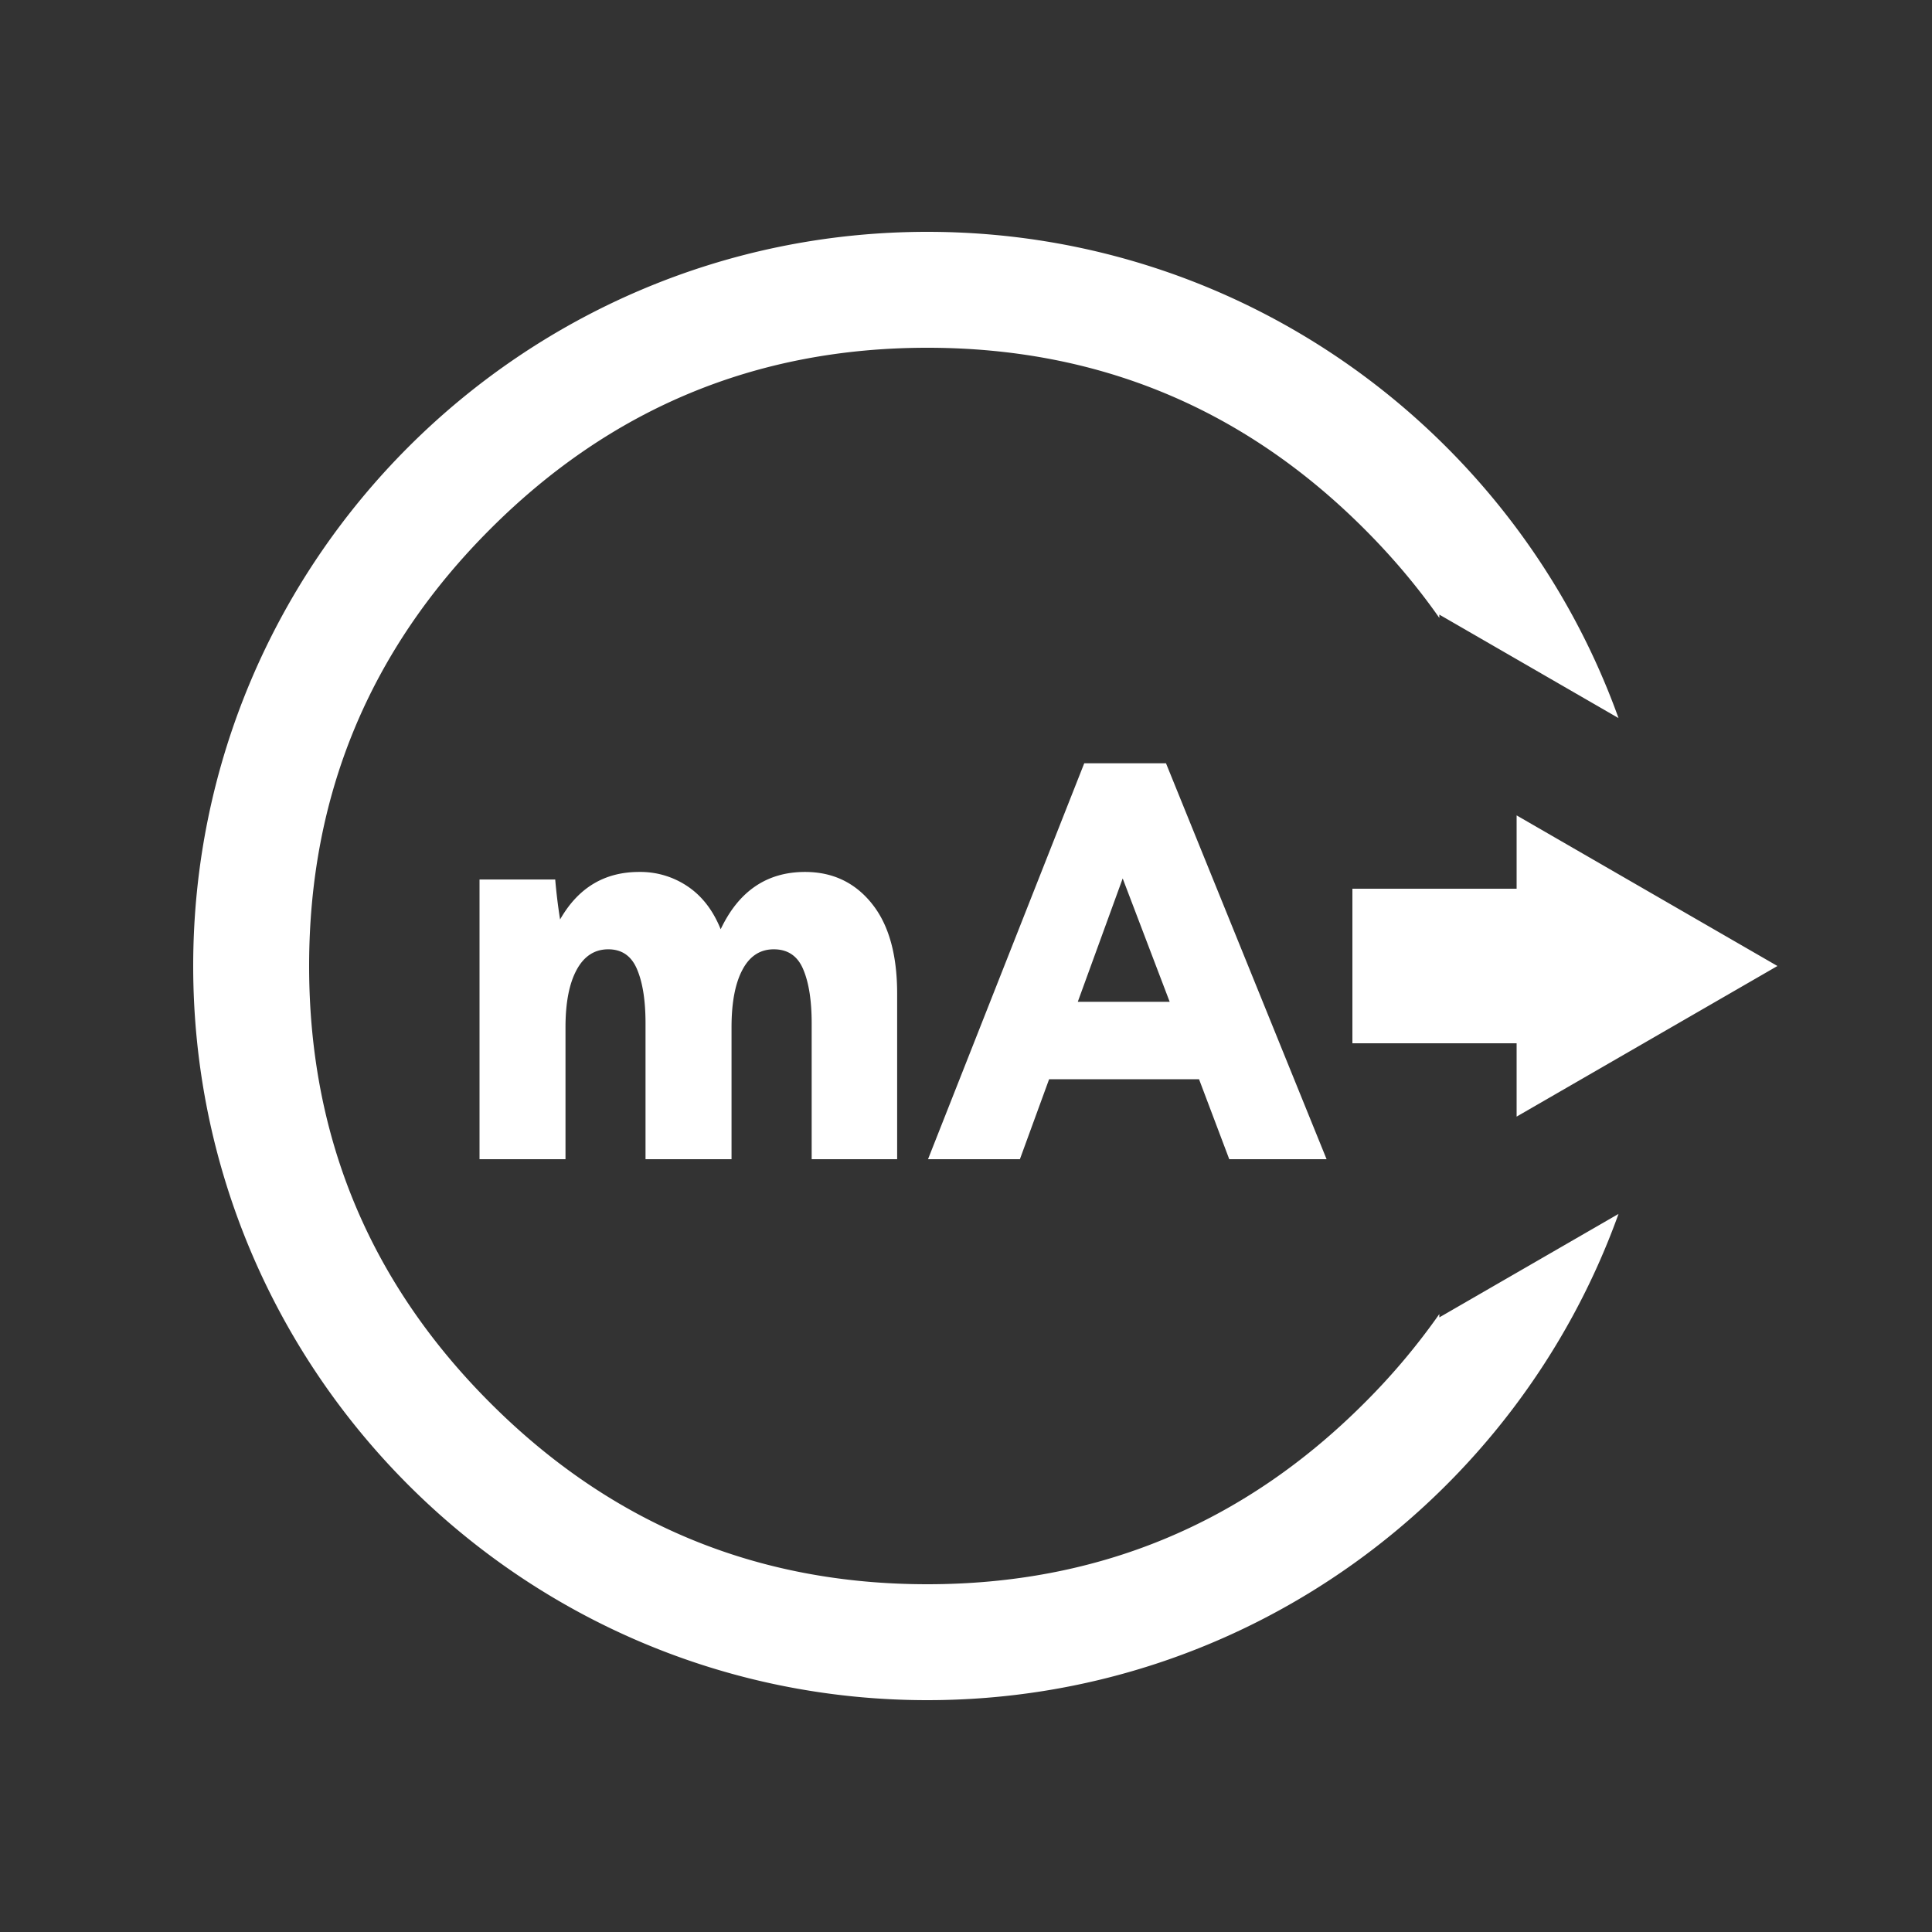 <?xml version="1.0" standalone="no"?><!DOCTYPE svg PUBLIC "-//W3C//DTD SVG 1.1//EN" "http://www.w3.org/Graphics/SVG/1.1/DTD/svg11.dtd"><svg t="1708918568876" class="icon" viewBox="0 0 1024 1024" version="1.1" xmlns="http://www.w3.org/2000/svg" p-id="24595" xmlns:xlink="http://www.w3.org/1999/xlink" width="32" height="32"><rect x="0" y="0" width="1024" height="1024" fill="#333333" stroke="none"/><path d="M857.846 380.6C803.881 230.441 660.132 122.88 491.52 122.88 276.808 122.88 102.4 297.288 102.4 512s174.408 389.12 389.12 389.12c168.612 0 312.361-107.561 366.326-257.72l-94.966 54.845v-1.782a351.519 351.519 0 0 1-39.731 47.165C659.128 807.69 581.919 839.68 491.52 839.68c-90.399 0-167.608-32.01-231.629-96.051C195.85 679.608 163.84 602.378 163.84 512s32.01-167.608 96.051-231.629C323.912 216.33 401.121 184.32 491.52 184.32c90.399 0 167.608 32.01 231.629 96.051 14.991 14.991 28.242 30.72 39.731 47.145v-1.761l94.966 54.845zM703.119 614.4l-85.115-209.838H574.669L491.868 614.4h48.701l15.483-42.394h79.462l16.015 42.394h51.589z m100.721-22.569L942.08 512l-138.24-79.831V471.04H716.8v81.92h87.04v38.871z m-341.852-113.05c-8.95-11.059-20.726-16.63-35.287-16.63-20.234 0-35.144 10.138-44.728 30.372-3.994-9.933-9.789-17.469-17.347-22.61a44.646 44.646 0 0 0-25.907-7.762c-18.33 0-32.297 8.397-41.861 25.19a289.403 289.403 0 0 1-2.58-21.176H254.157V614.4h45.568v-69.919c0-13.025 1.966-23.142 5.878-30.392 3.932-7.291 9.523-10.936 16.794-10.936 7.25 0 12.329 3.564 15.278 10.65 2.99 7.066 4.465 16.589 4.465 28.631V614.4h45.588v-69.919c0-13.025 1.905-23.142 5.734-30.392 3.83-7.291 9.38-10.936 16.65-10.936 7.475 0 12.677 3.564 15.626 10.65 2.99 7.066 4.465 16.589 4.465 28.631V614.4h45.302v-87.716c0-20.849-4.506-36.803-13.517-47.882z m133.059-13.189l24.904 65.372h-48.701l23.798-65.372z" p-id="24596" fill="#ffffff"></path></svg>